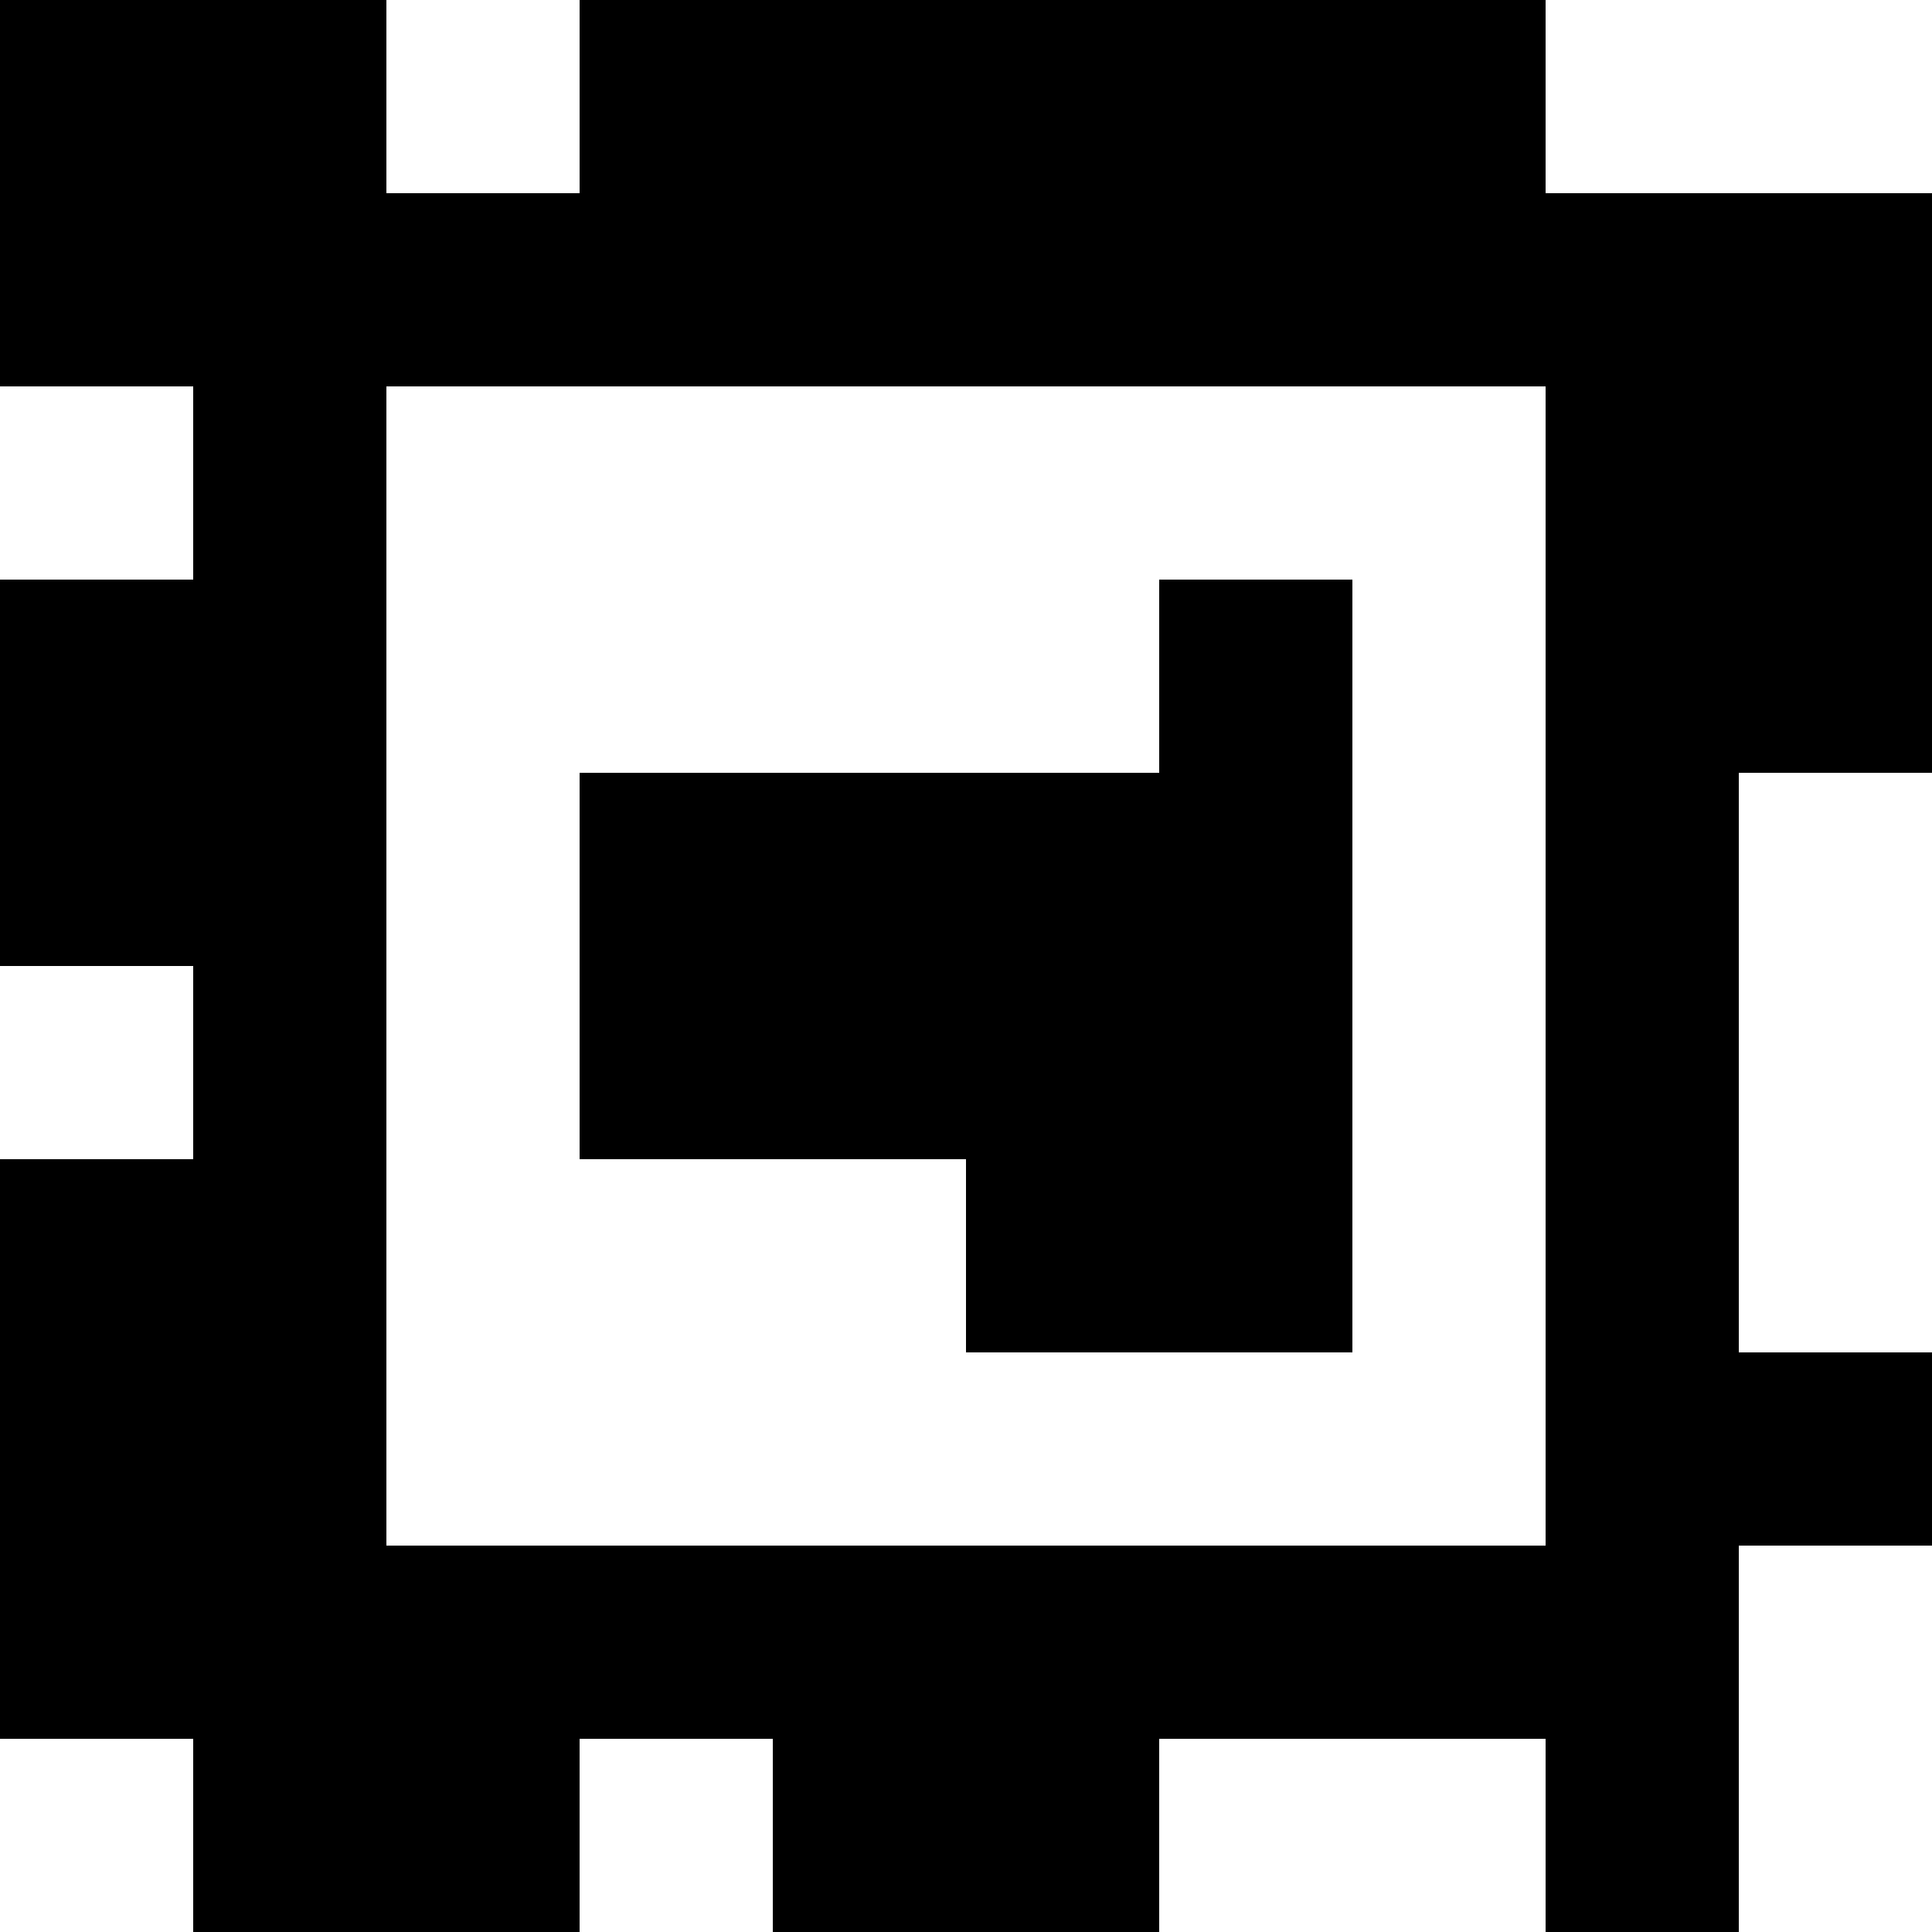 <?xml version="1.0" standalone="yes"?>
<svg xmlns="http://www.w3.org/2000/svg" width="100" height="100">
<rect width="100%" height="100%" fill="#808080" stroke="none"/>
<path style="fill:#000000; stroke:none;" d="M0 0L0 20L10 20L10 30L0 30L0 50L10 50L10 60L0 60L0 90L10 90L10 100L30 100L30 90L40 90L40 100L60 100L60 90L80 90L80 100L90 100L90 80L100 80L100 70L90 70L90 40L100 40L100 10L80 10L80 0L30 0L30 10L20 10L20 0L0 0z"/>
<path style="fill:#ffffff; stroke:none;" d="M20 0L20 10L30 10L30 0L20 0M80 0L80 10L100 10L100 0L80 0M0 20L0 30L10 30L10 20L0 20M20 20L20 80L80 80L80 20L20 20z"/>
<path style="fill:#000000; stroke:none;" d="M60 30L60 40L30 40L30 60L50 60L50 70L70 70L70 30L60 30z"/>
<path style="fill:#ffffff; stroke:none;" d="M90 40L90 70L100 70L100 40L90 40M0 50L0 60L10 60L10 50L0 50M90 80L90 100L100 100L100 80L90 80M0 90L0 100L10 100L10 90L0 90M30 90L30 100L40 100L40 90L30 90M60 90L60 100L80 100L80 90L60 90z"/>
</svg>
